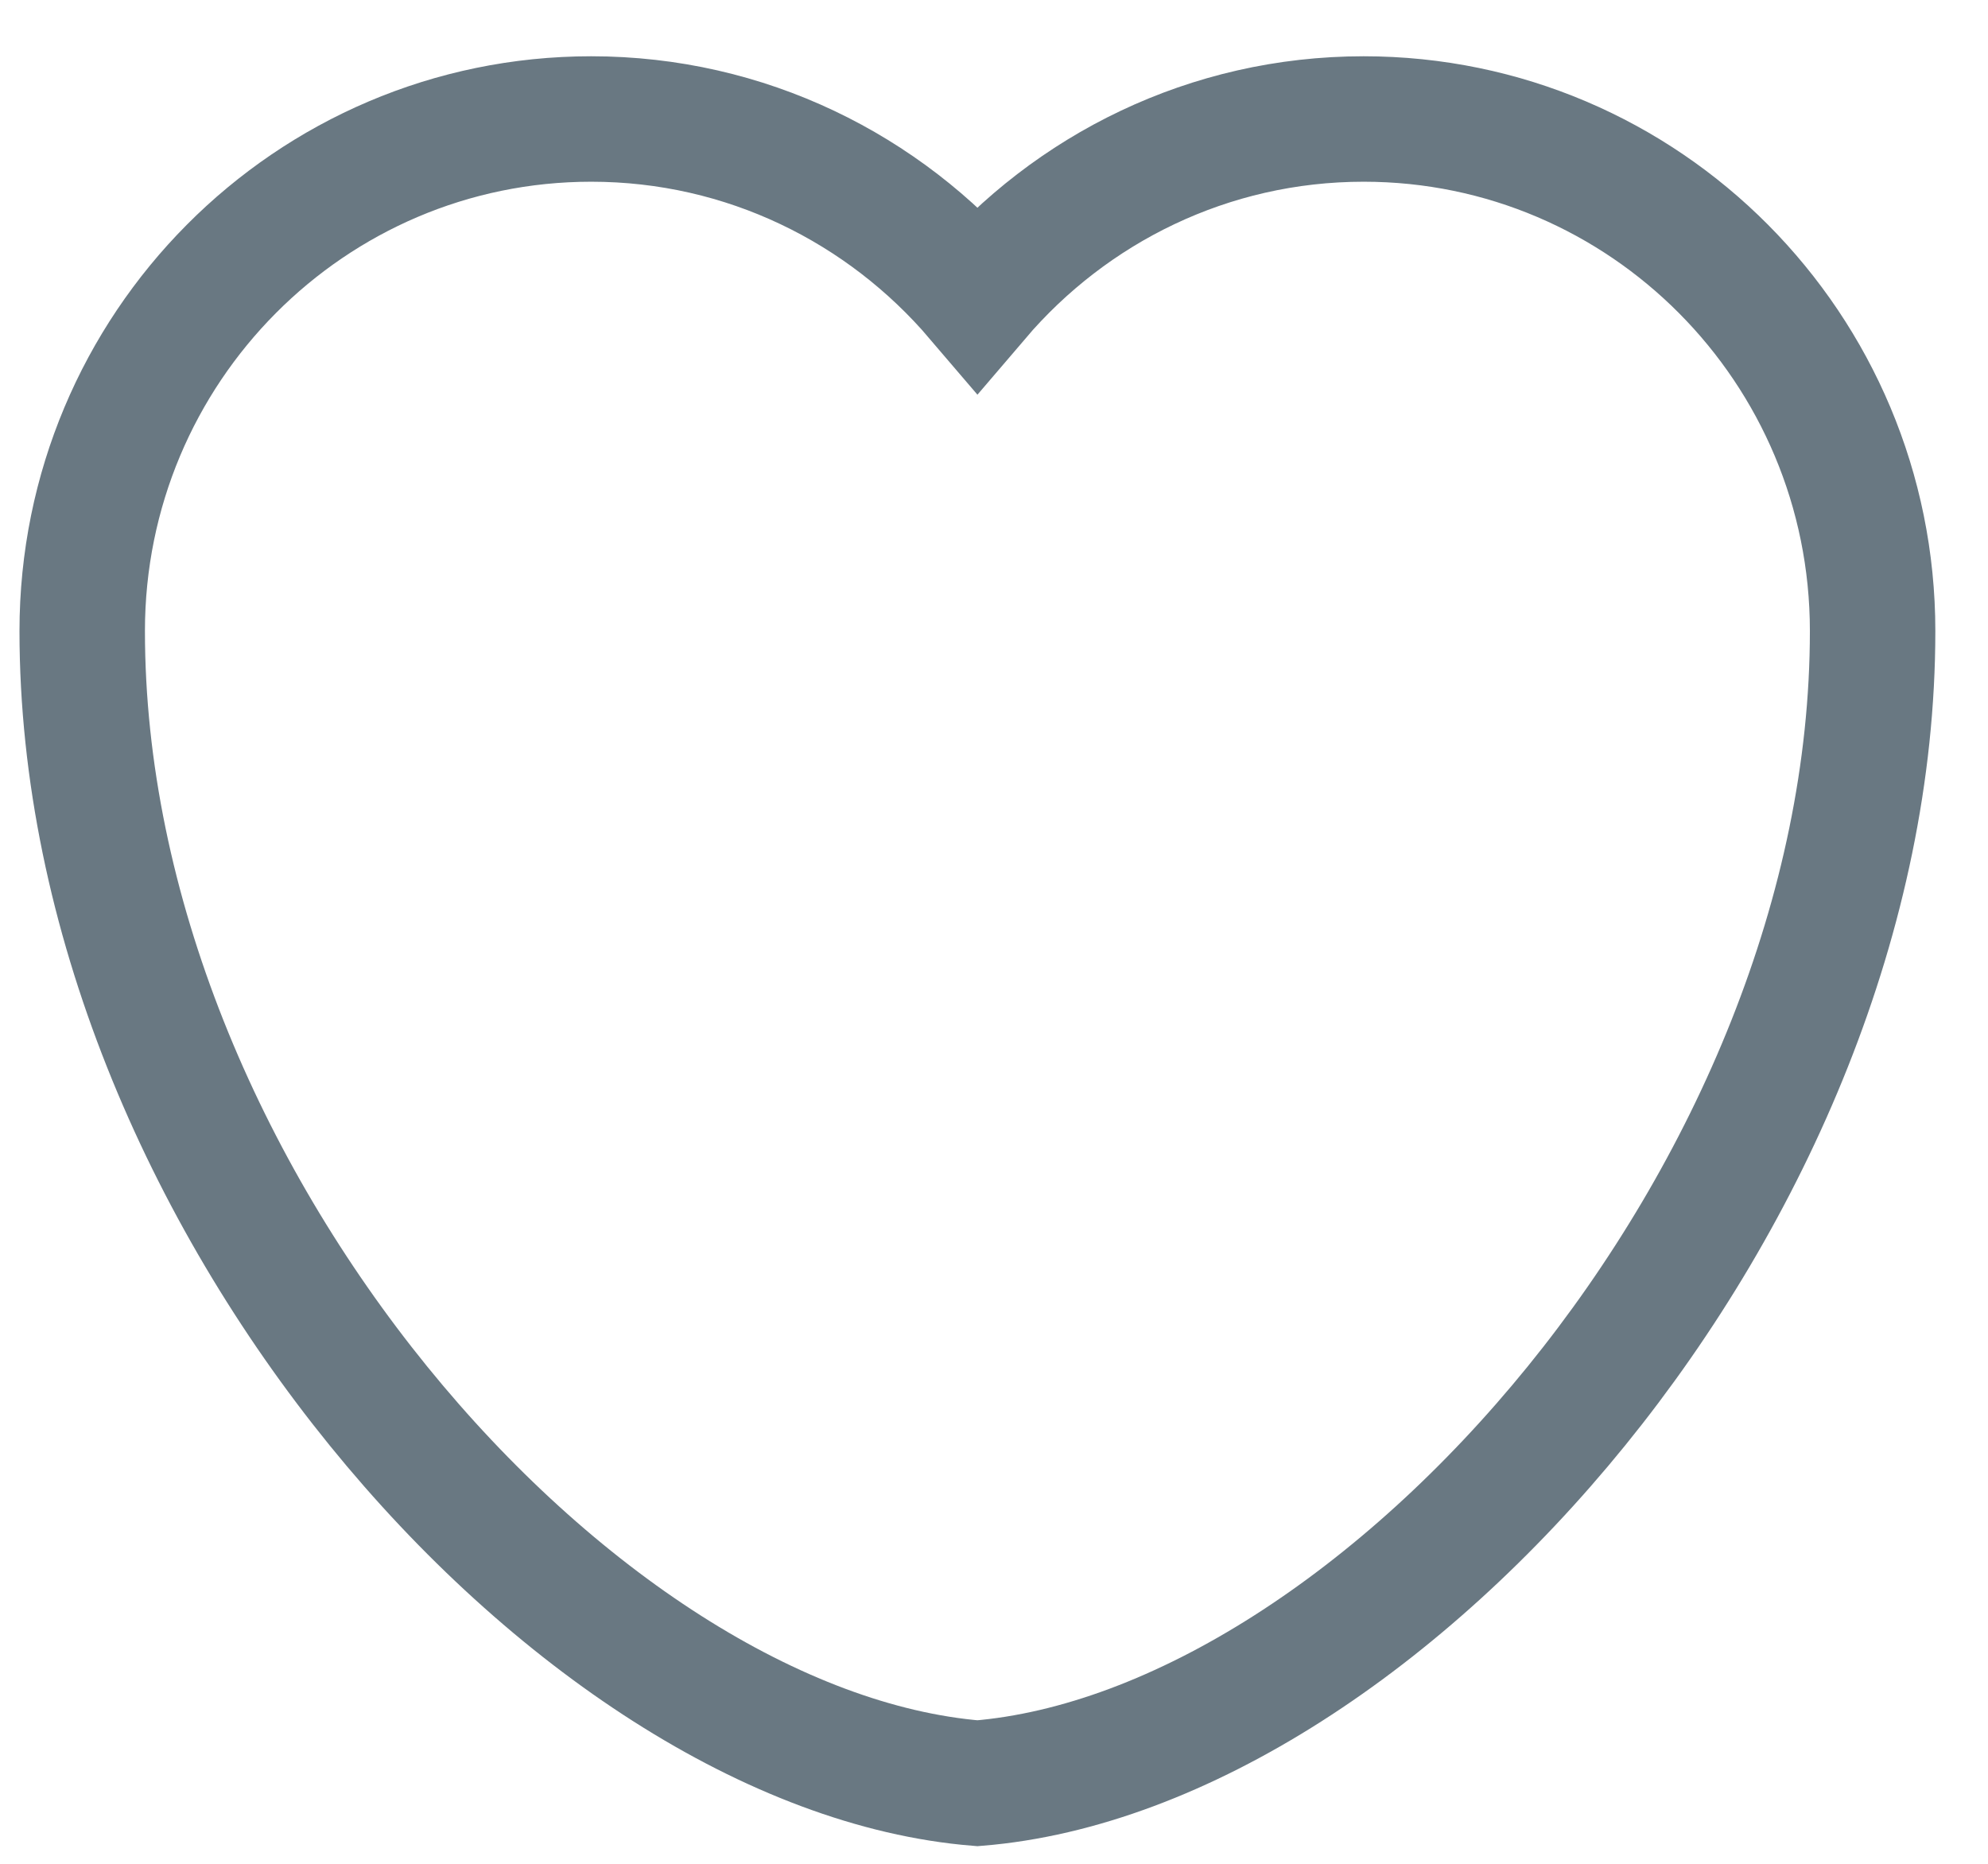 <svg width="48" height="45" viewBox="0 0 48 45" fill="none" xmlns="http://www.w3.org/2000/svg">
<path fill-rule="evenodd" clip-rule="evenodd" d="M32.925 2.873C29.192 2.873 25.854 4.554 23.6 7.196C21.346 4.554 18.008 2.873 14.274 2.873C7.488 2.873 1.985 8.408 1.985 15.235C1.985 28.826 13.848 42.261 23.6 43.055V43.055V43.055C33.352 42.261 45.214 28.826 45.214 15.235C45.214 8.408 39.711 2.873 32.925 2.873Z" stroke="#697882" stroke-width="3.029"/>
</svg>
